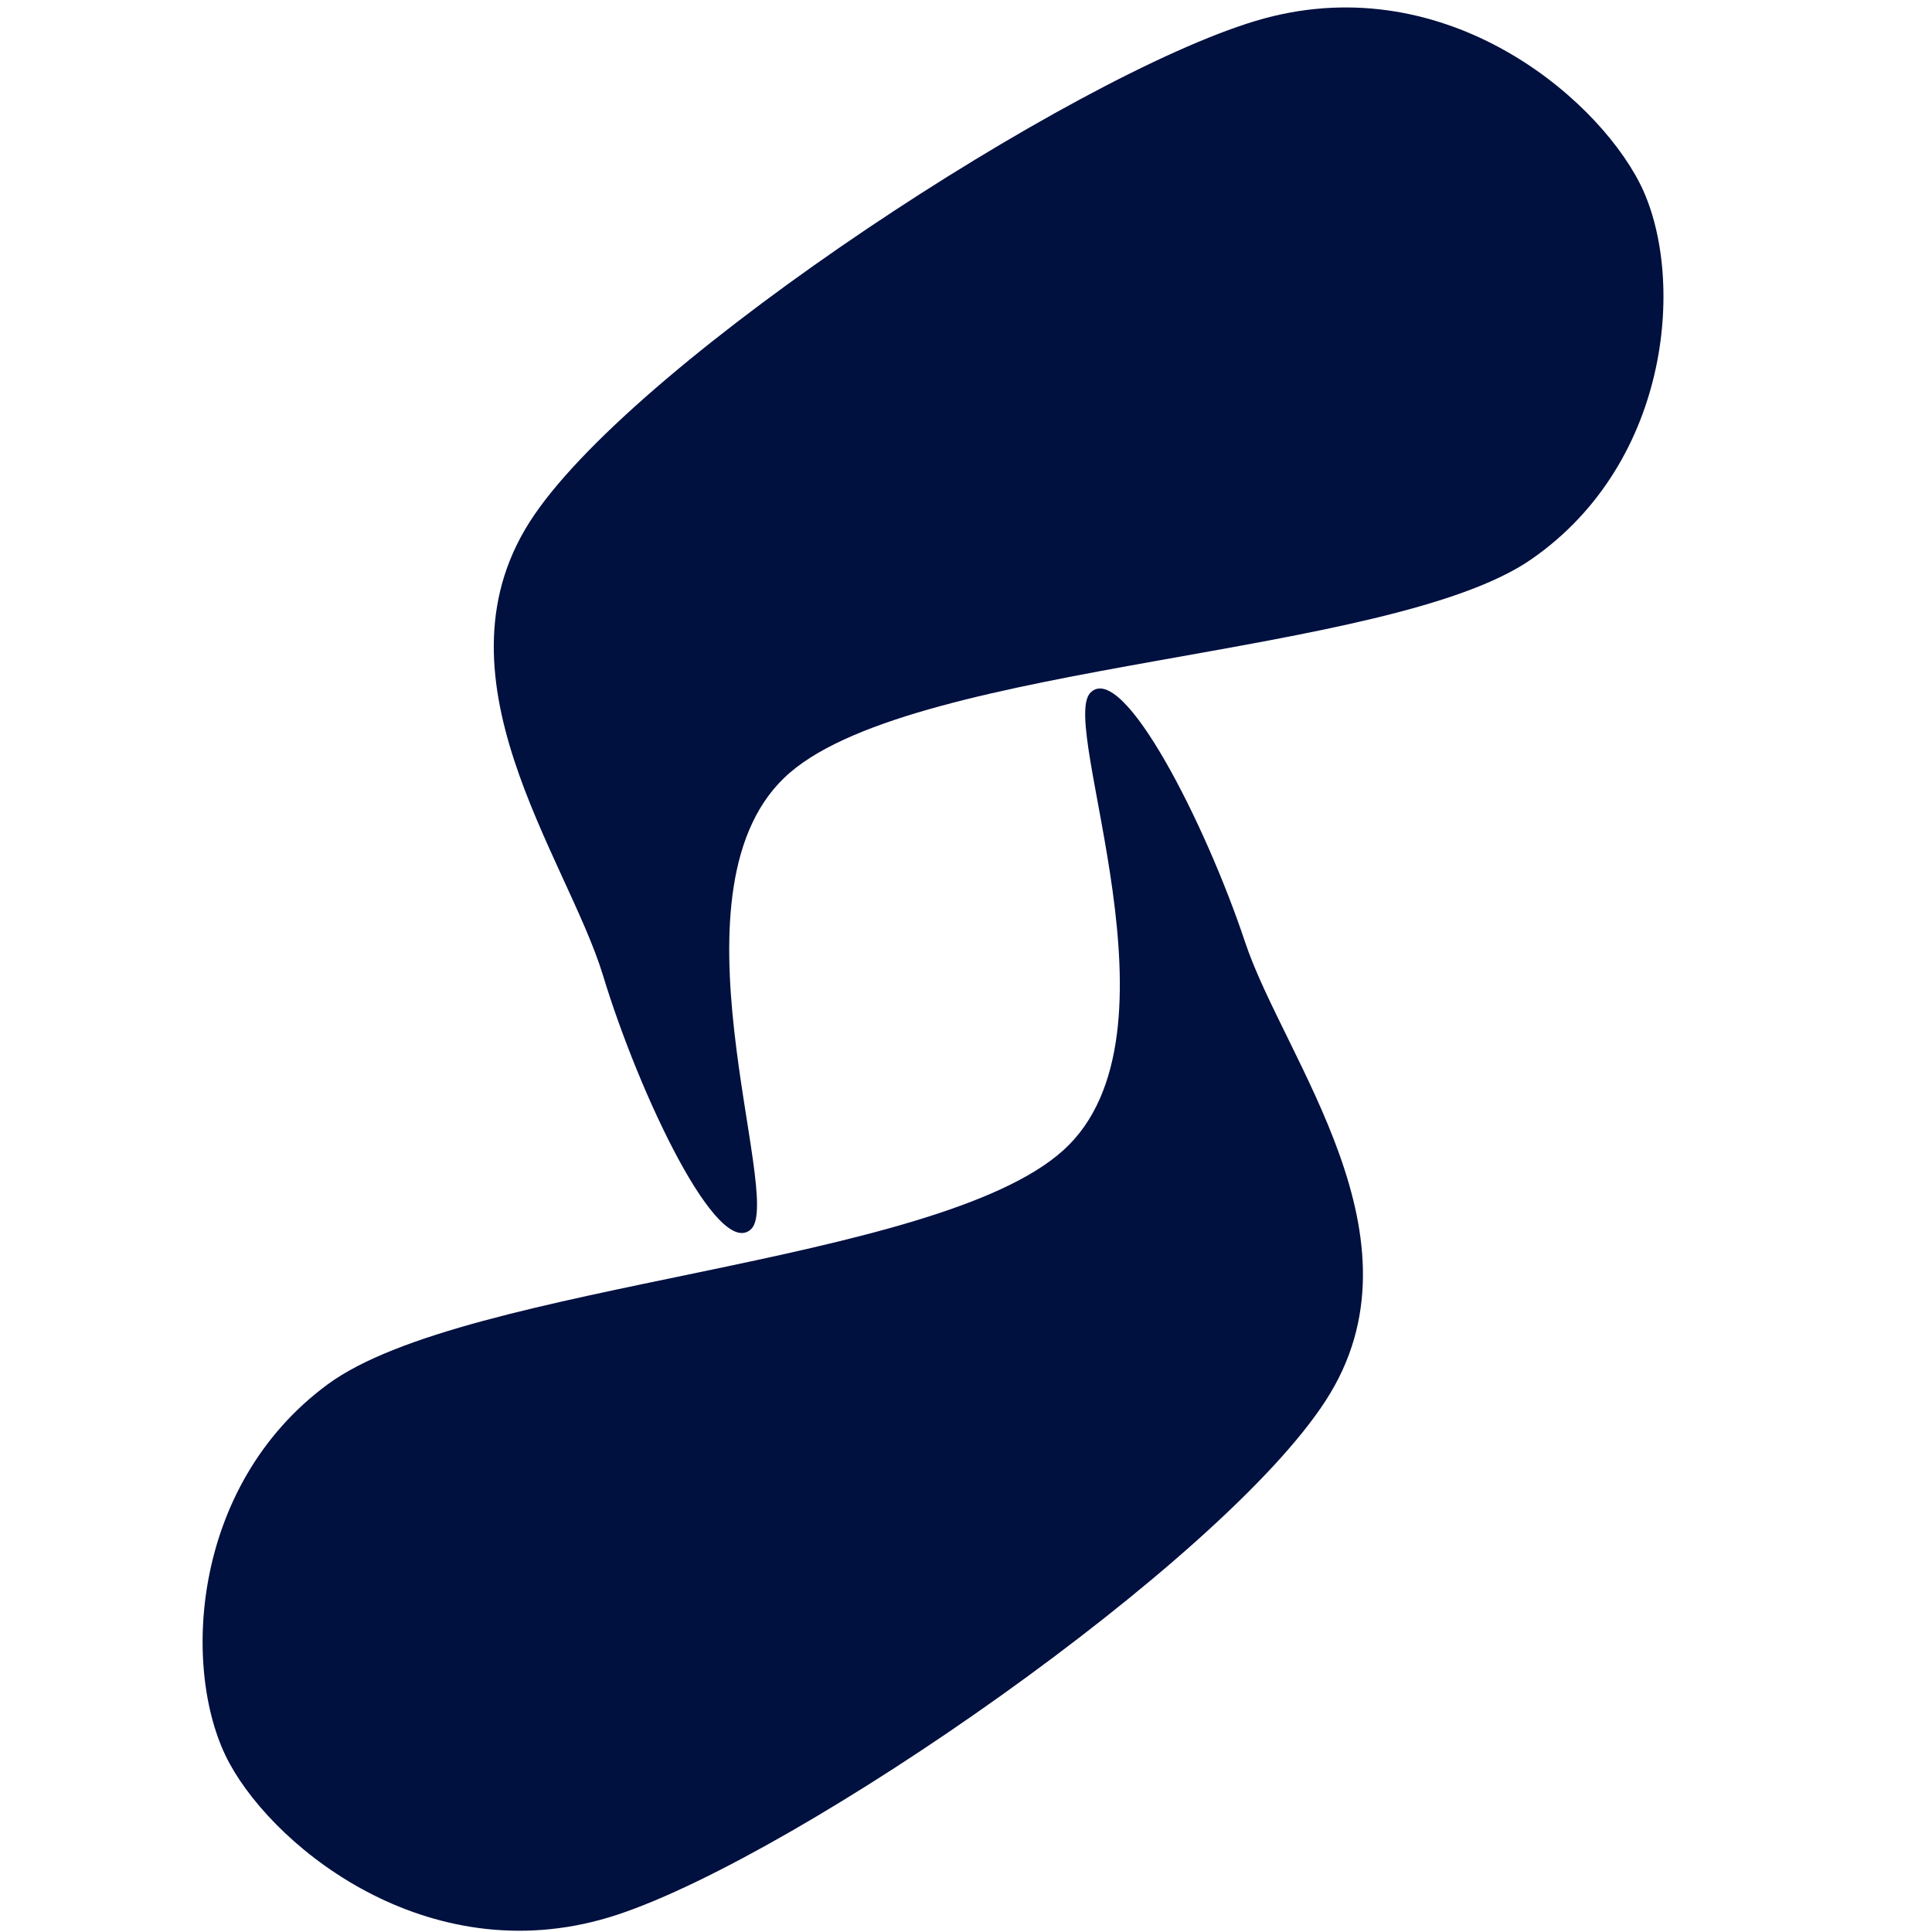 <?xml version="1.0" encoding="utf-8"?>
<!-- Generator: Adobe Illustrator 16.0.0, SVG Export Plug-In . SVG Version: 6.00 Build 0)  -->
<!DOCTYPE svg PUBLIC "-//W3C//DTD SVG 1.1//EN" "http://www.w3.org/Graphics/SVG/1.1/DTD/svg11.dtd">
<svg version="1.1" id="Layer_1" xmlns="http://www.w3.org/2000/svg" xmlns:xlink="http://www.w3.org/1999/xlink" x="0px" y="0px"
	 width="50px" height="50px" viewBox="0 0 50 50" enable-background="new 0 0 50 50" xml:space="preserve">
<g>
	<path fill-rule="evenodd" clip-rule="evenodd" fill="#00103F" d="M32.221,24.377c1.017,3.051,4.801,7.667,2.094,11.861
		c-2.706,4.197-13.605,11.748-18.334,13.313c-4.729,1.566-8.791-1.626-10.04-3.913c-1.25-2.287-1.055-7.167,2.542-9.813
		c3.597-2.645,15.751-3.077,19.041-6.061c3.289-2.982-0.137-10.984,0.695-11.836C29.051,17.079,31.205,21.325,32.221,24.377
		L32.221,24.377z"/>
	<path fill-rule="evenodd" clip-rule="evenodd" fill="#00103F" d="M15.607,25.248c-0.937-3.079-4.598-7.799-1.783-11.917
		C16.638,9.213,27.729,1.974,32.496,0.541c4.769-1.433,8.747,1.873,9.937,4.194c1.188,2.323,0.867,7.194-2.799,9.737
		c-3.664,2.543-15.824,2.633-19.189,5.522c-3.366,2.889-0.149,10.984-1.004,11.813C18.587,32.634,16.543,28.327,15.607,25.248
		L15.607,25.248z"/>
</g>
</svg>
